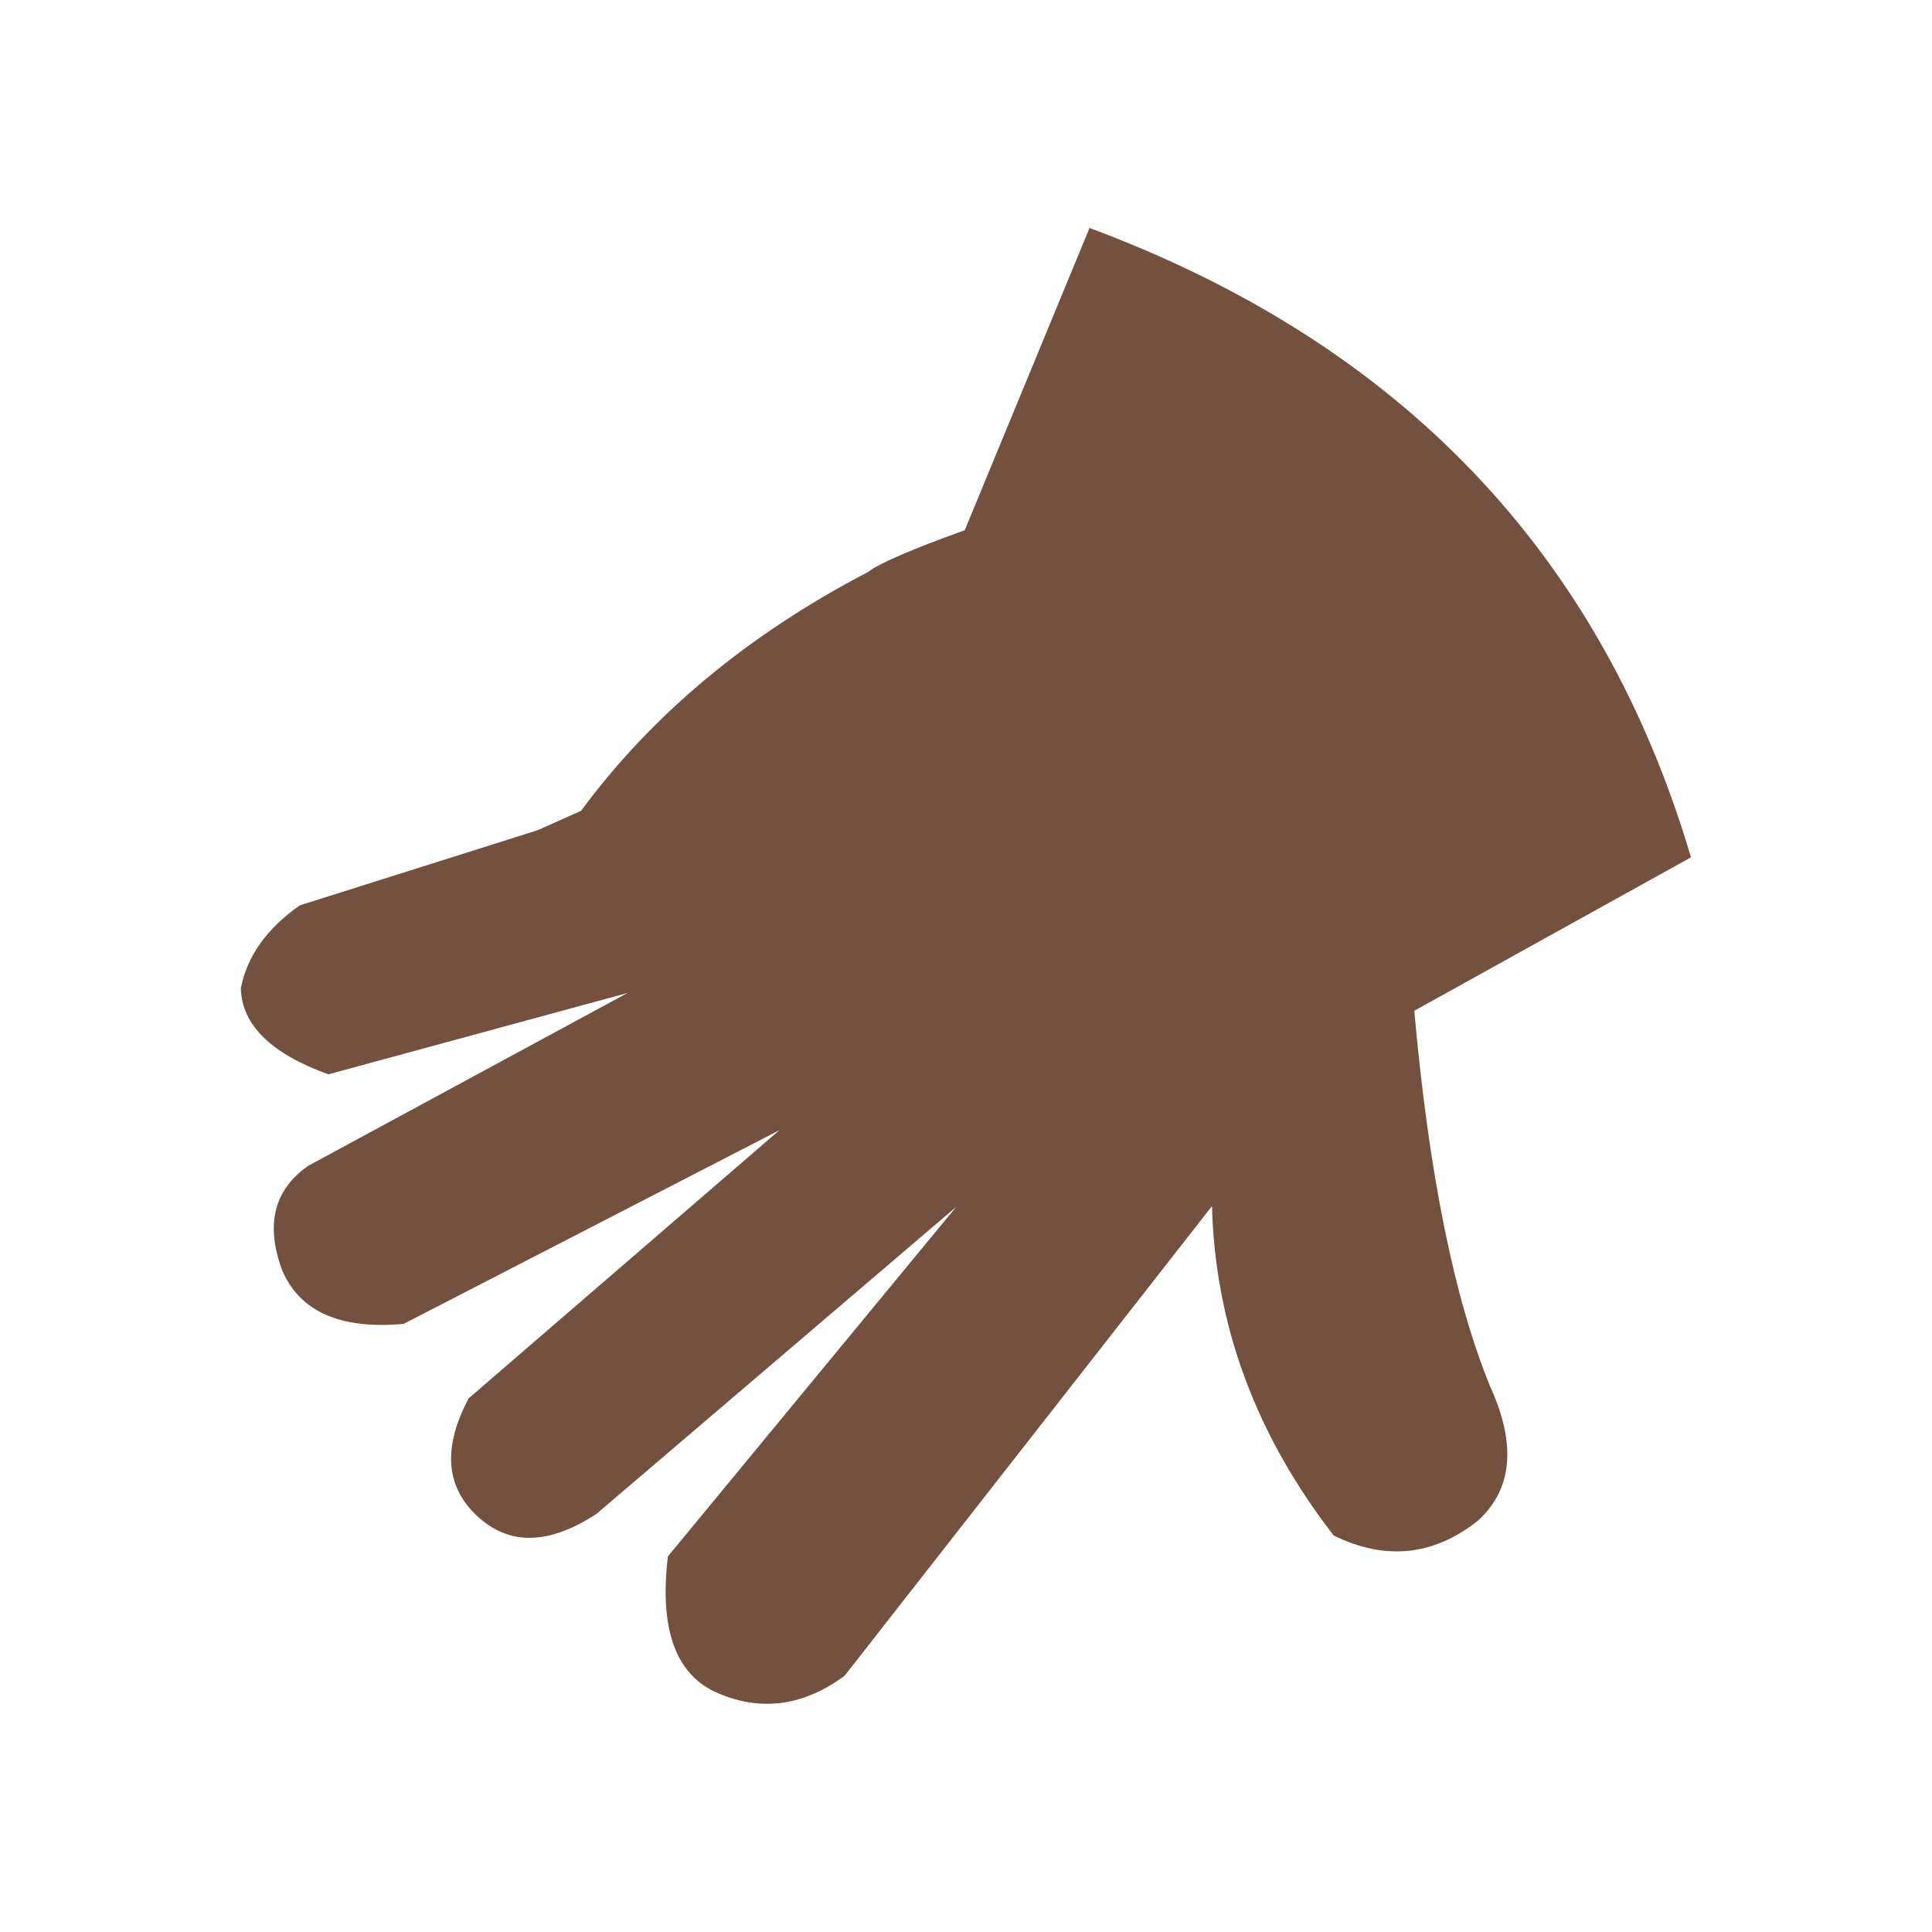 <?xml version="1.0" encoding="UTF-8" standalone="no"?>
<!-- Created with Inkscape (http://www.inkscape.org/) -->

<svg
   width="512"
   height="512"
   viewBox="0 0 512 512"
   version="1.1"
   id="svg1"
   inkscape:version="1.3.2 (091e20e, 2023-11-25, custom)"
   sodipodi:docname="KWD_KIT_Gloves_Light.svg"
   xmlns:inkscape="http://www.inkscape.org/namespaces/inkscape"
   xmlns:sodipodi="http://sodipodi.sourceforge.net/DTD/sodipodi-0.dtd"
   xmlns="http://www.w3.org/2000/svg"
   xmlns:svg="http://www.w3.org/2000/svg">
  <sodipodi:namedview
     id="namedview1"
     pagecolor="#ffffff"
     bordercolor="#000000"
     borderopacity="0.25"
     inkscape:showpageshadow="2"
     inkscape:pageopacity="0.0"
     inkscape:pagecheckerboard="0"
     inkscape:deskcolor="#d1d1d1"
     inkscape:document-units="px"
     inkscape:zoom="0.83886719"
     inkscape:cx="168.08382"
     inkscape:cy="240.20489"
     inkscape:window-width="1920"
     inkscape:window-height="1017"
     inkscape:window-x="1042"
     inkscape:window-y="276"
     inkscape:window-maximized="1"
     inkscape:current-layer="layer1" />
  <defs
     id="defs1" />
  <g
     inkscape:label="Layer 1"
     inkscape:groupmode="layer"
     id="layer1">
    <g
       transform="matrix(4.108,0,0,4.108,25.344,14.342)"
       id="g849">
      <g
         id="shape0"
         transform="translate(-1.45,-16.05)">
        <path
           d="m 86.517,77.765 q 1.4,15.7 4.9,24.25 2.55,5.6 -0.8,8.65 -4.3,3.4 -9.3,0.95 -7.55,-9.75 -7.85,-21.25 l -23.7,30.3 q -3.95,2.9 -8.1,1.15 -4.15,-1.7 -3.3,-8.85 l 18.6,-22.55 -23.2,19.8 q -4.65,3.05 -7.75,0.1 -3,-2.85 -0.5,-7.55 l 20.05,-17.3 -24.25,12.5 q -6.15,0.55 -7.85,-3.5 -1.6,-4.4 1.7,-6.7 l 20.6,-11.15 -19.3,5.25 q -5.55,-2 -5.65,-5.55 0.6,-3.1 3.8,-5.35 l 15.35,-4.85 2.8,-1.25 q 6.9,-9.35 18.5,-15.4 1.1,-0.85 6.25,-2.7 l 8.05,-19.5 q 30.1,11.2 38.8,40.6 l -17.85,9.9"
           fill="#ffffff"
           fill-rule="evenodd"
           stroke="none"
           id="path359"
           style="fill:#74503e;fill-opacity:1" />
      </g>
    </g>
  </g>
</svg>
